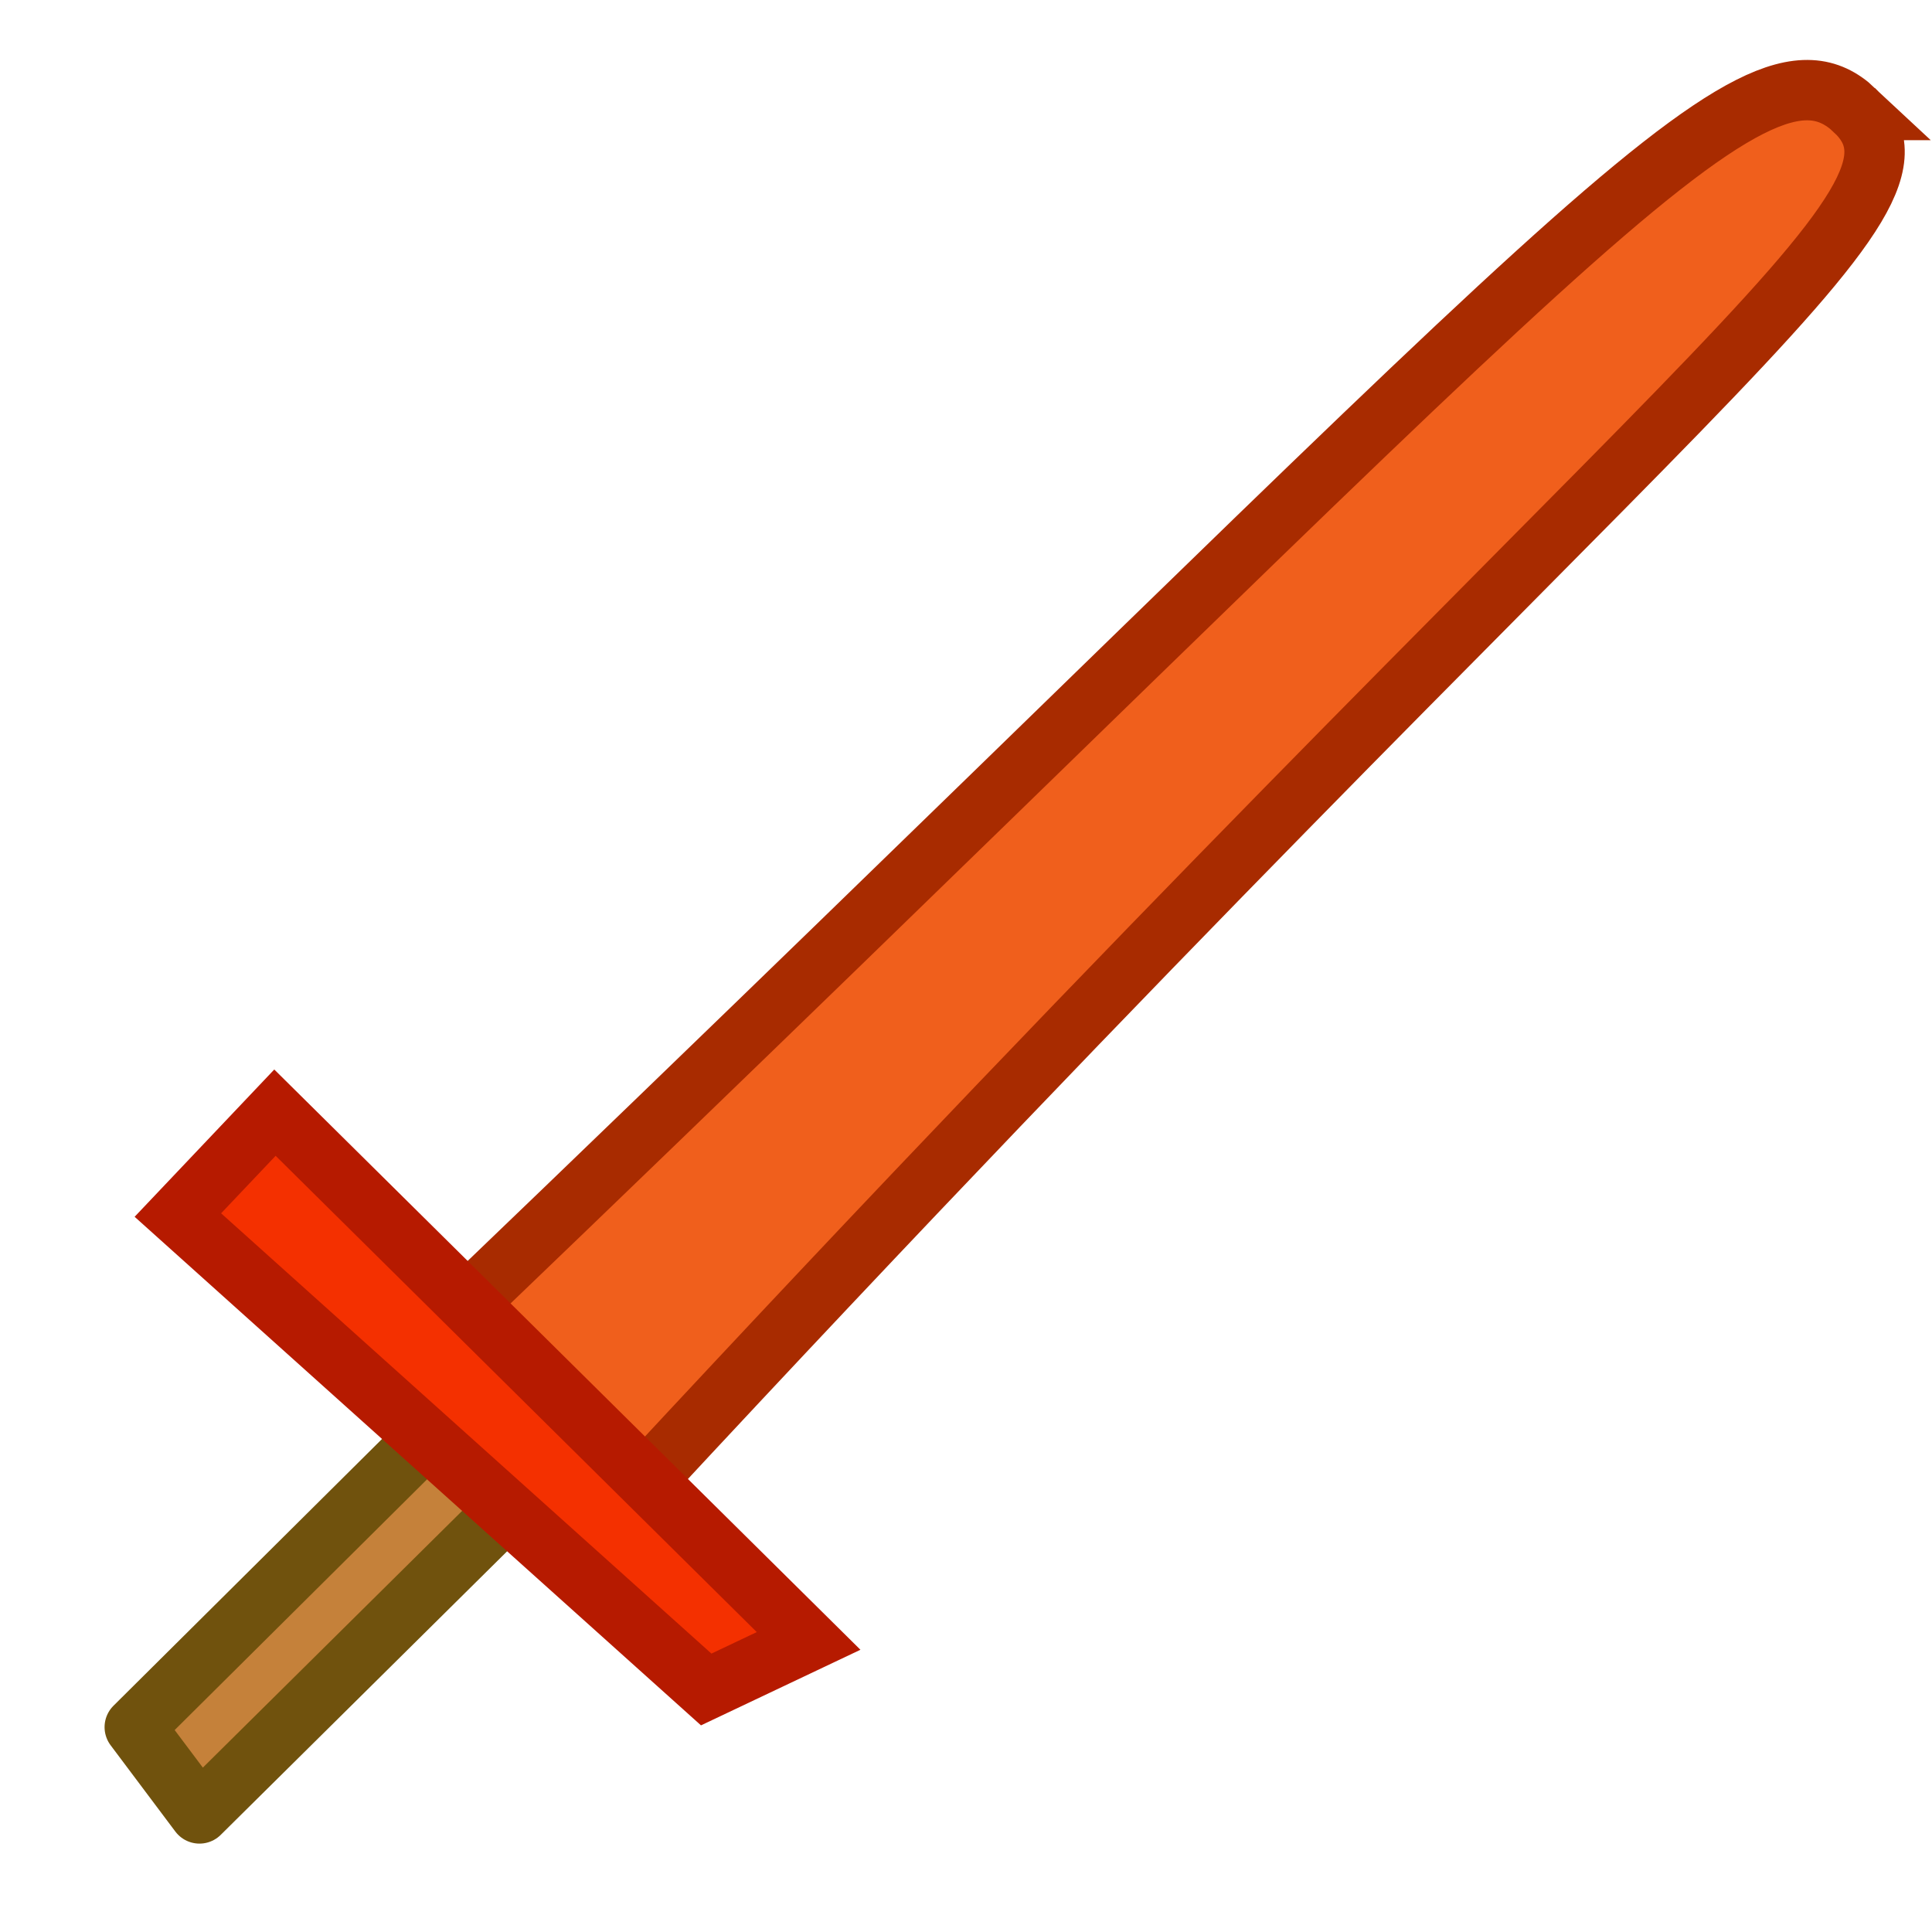 <?xml version="1.0" encoding="UTF-8" standalone="no"?>
<!-- Created with Inkscape (http://www.inkscape.org/) -->

<svg
   xmlns:dc="http://purl.org/dc/elements/1.1/"
   xmlns:cc="http://creativecommons.org/ns#"
   xmlns:rdf="http://www.w3.org/1999/02/22-rdf-syntax-ns#"
   xmlns:svg="http://www.w3.org/2000/svg"
   xmlns="http://www.w3.org/2000/svg"
   xmlns:sodipodi="http://sodipodi.sourceforge.net/DTD/sodipodi-0.dtd"
   xmlns:inkscape="http://www.inkscape.org/namespaces/inkscape"
   width="32"
   height="32"
   id="svg2"
   version="1.1"
   inkscape:version="0.48.5 r10040"
   sodipodi:docname="zeta_sword.svg"
   inkscape:export-filename="C:\kajacx\programming\other2\MC\Forge\src\main\resources\img\textures\zeta_sword.png"
   inkscape:export-xdpi="90"
   inkscape:export-ydpi="90">
  <defs
     id="defs4" />
  <sodipodi:namedview
     id="base"
     pagecolor="#ffffff"
     bordercolor="#666666"
     borderopacity="1.0"
     inkscape:pageopacity="0.0"
     inkscape:pageshadow="2"
     inkscape:zoom="11.2"
     inkscape:cx="6.5329407"
     inkscape:cy="15.279459"
     inkscape:document-units="px"
     inkscape:current-layer="layer1"
     showgrid="false"
     inkscape:window-width="1366"
     inkscape:window-height="706"
     inkscape:window-x="-8"
     inkscape:window-y="-8"
     inkscape:window-maximized="1" />
  <g
     inkscape:label="Layer 1"
     inkscape:groupmode="layer"
     id="layer1"
     transform="translate(0,-1020.362)">
    <path
       style="fill:#c5813a;fill-opacity:1;stroke:#70520d;stroke-width:1px;stroke-linecap:round;stroke-linejoin:round;stroke-opacity:1"
       d="M 2.232,28.607 29.018,2 30.357,3.25 3.304,30.036 z"
       id="path3759"
       inkscape:connector-curvature="0"
       transform="translate(0,1020.362)"
       sodipodi:nodetypes="ccccc" />
    <path
       style="fill:#f05f1c;fill-opacity:1;stroke:#a82b00;stroke-width:1px;stroke-linecap:butt;stroke-linejoin:miter;stroke-opacity:1"
       d="m 30.714,1022.184 c -1.699,-1.591 -4.669,2.202 -23.036,19.822 l 2.946,2.946 c 17.328,-18.659 21.788,-21.177 20.089,-22.768 z"
       id="path2989"
       inkscape:connector-curvature="0"
       sodipodi:nodetypes="zccz" />
    <path
       style="fill:#f43000;stroke:#b61a00;stroke-width:1px;stroke-linecap:butt;stroke-linejoin:miter;stroke-opacity:1;fill-opacity:1"
       d="m 4.554,18.429 8.839,8.75 -1.696,0.804 L 2.946,20.125 z"
       id="path3761"
       inkscape:connector-curvature="0"
       transform="translate(0,1020.362)" />
  </g>
</svg>
